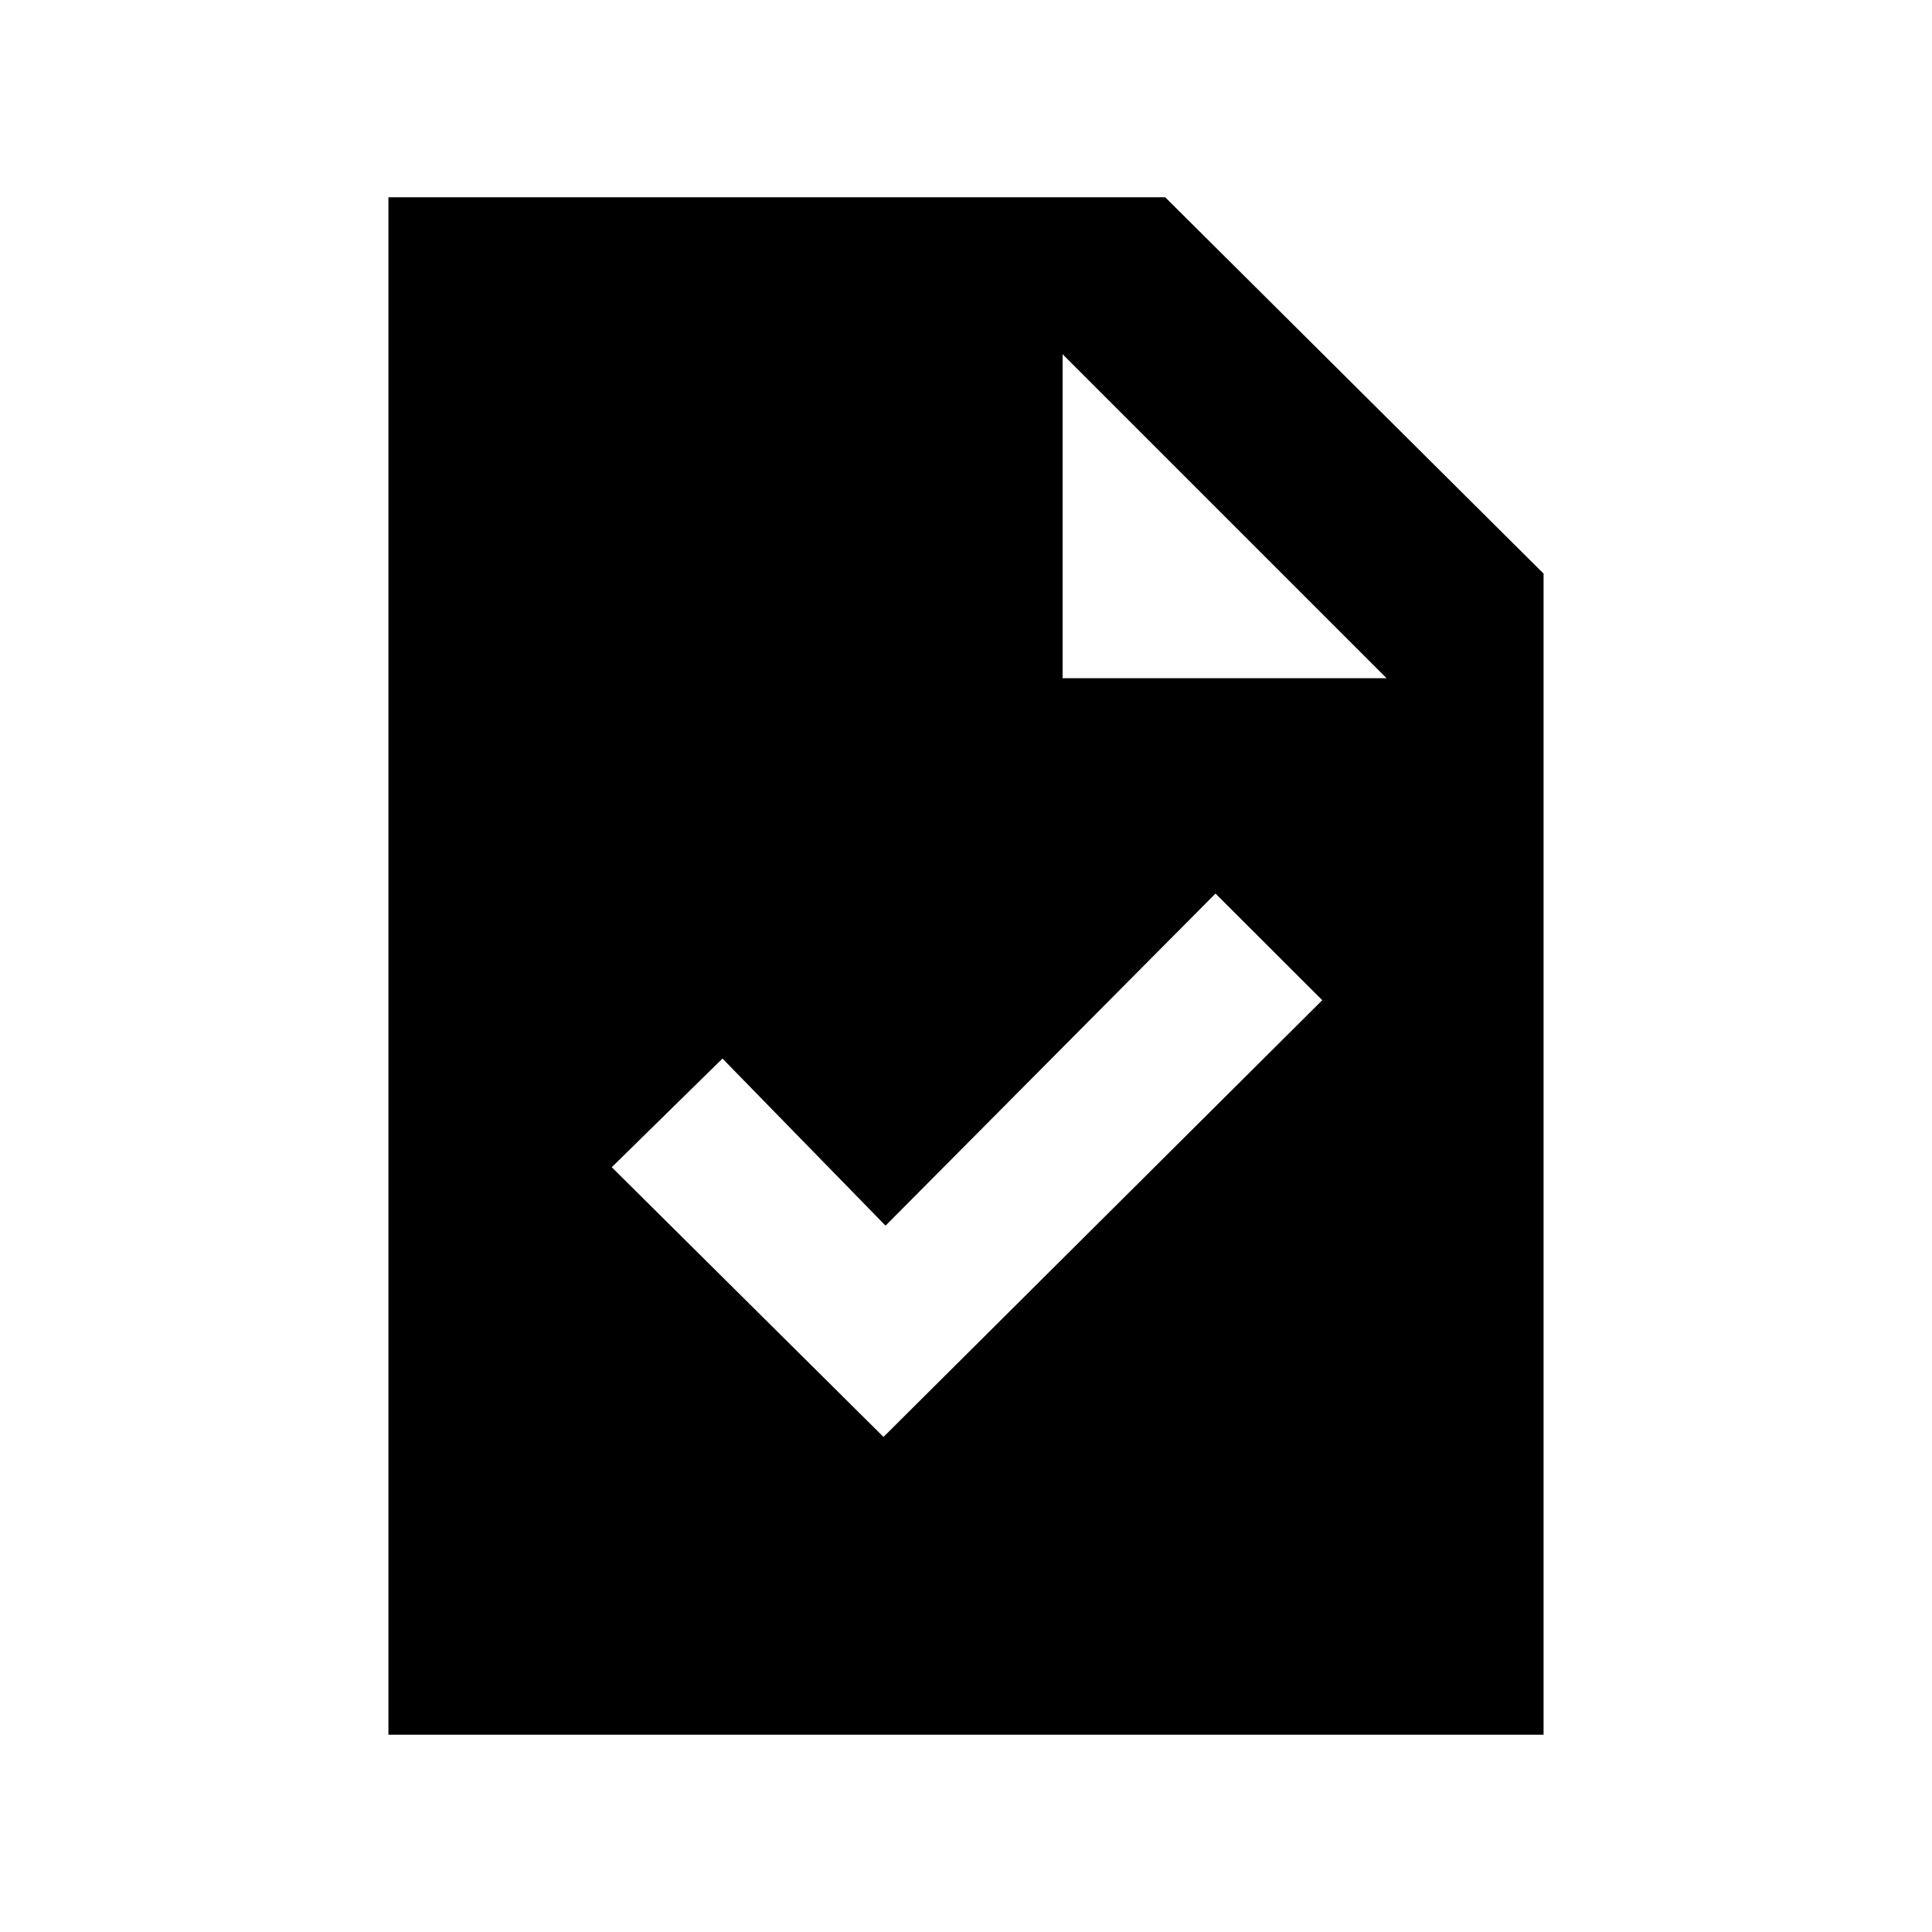 <svg xmlns="http://www.w3.org/2000/svg" height="20" width="20"><path d="m9.146 14.875 4.542-4.521-1.105-1.104-3.416 3.438-1.688-1.73-1.146 1.125Zm-5.125 3.083V2.042h8.041l3.917 3.896v12.02ZM11 7.021h3.354L11 3.667Z"/></svg>
